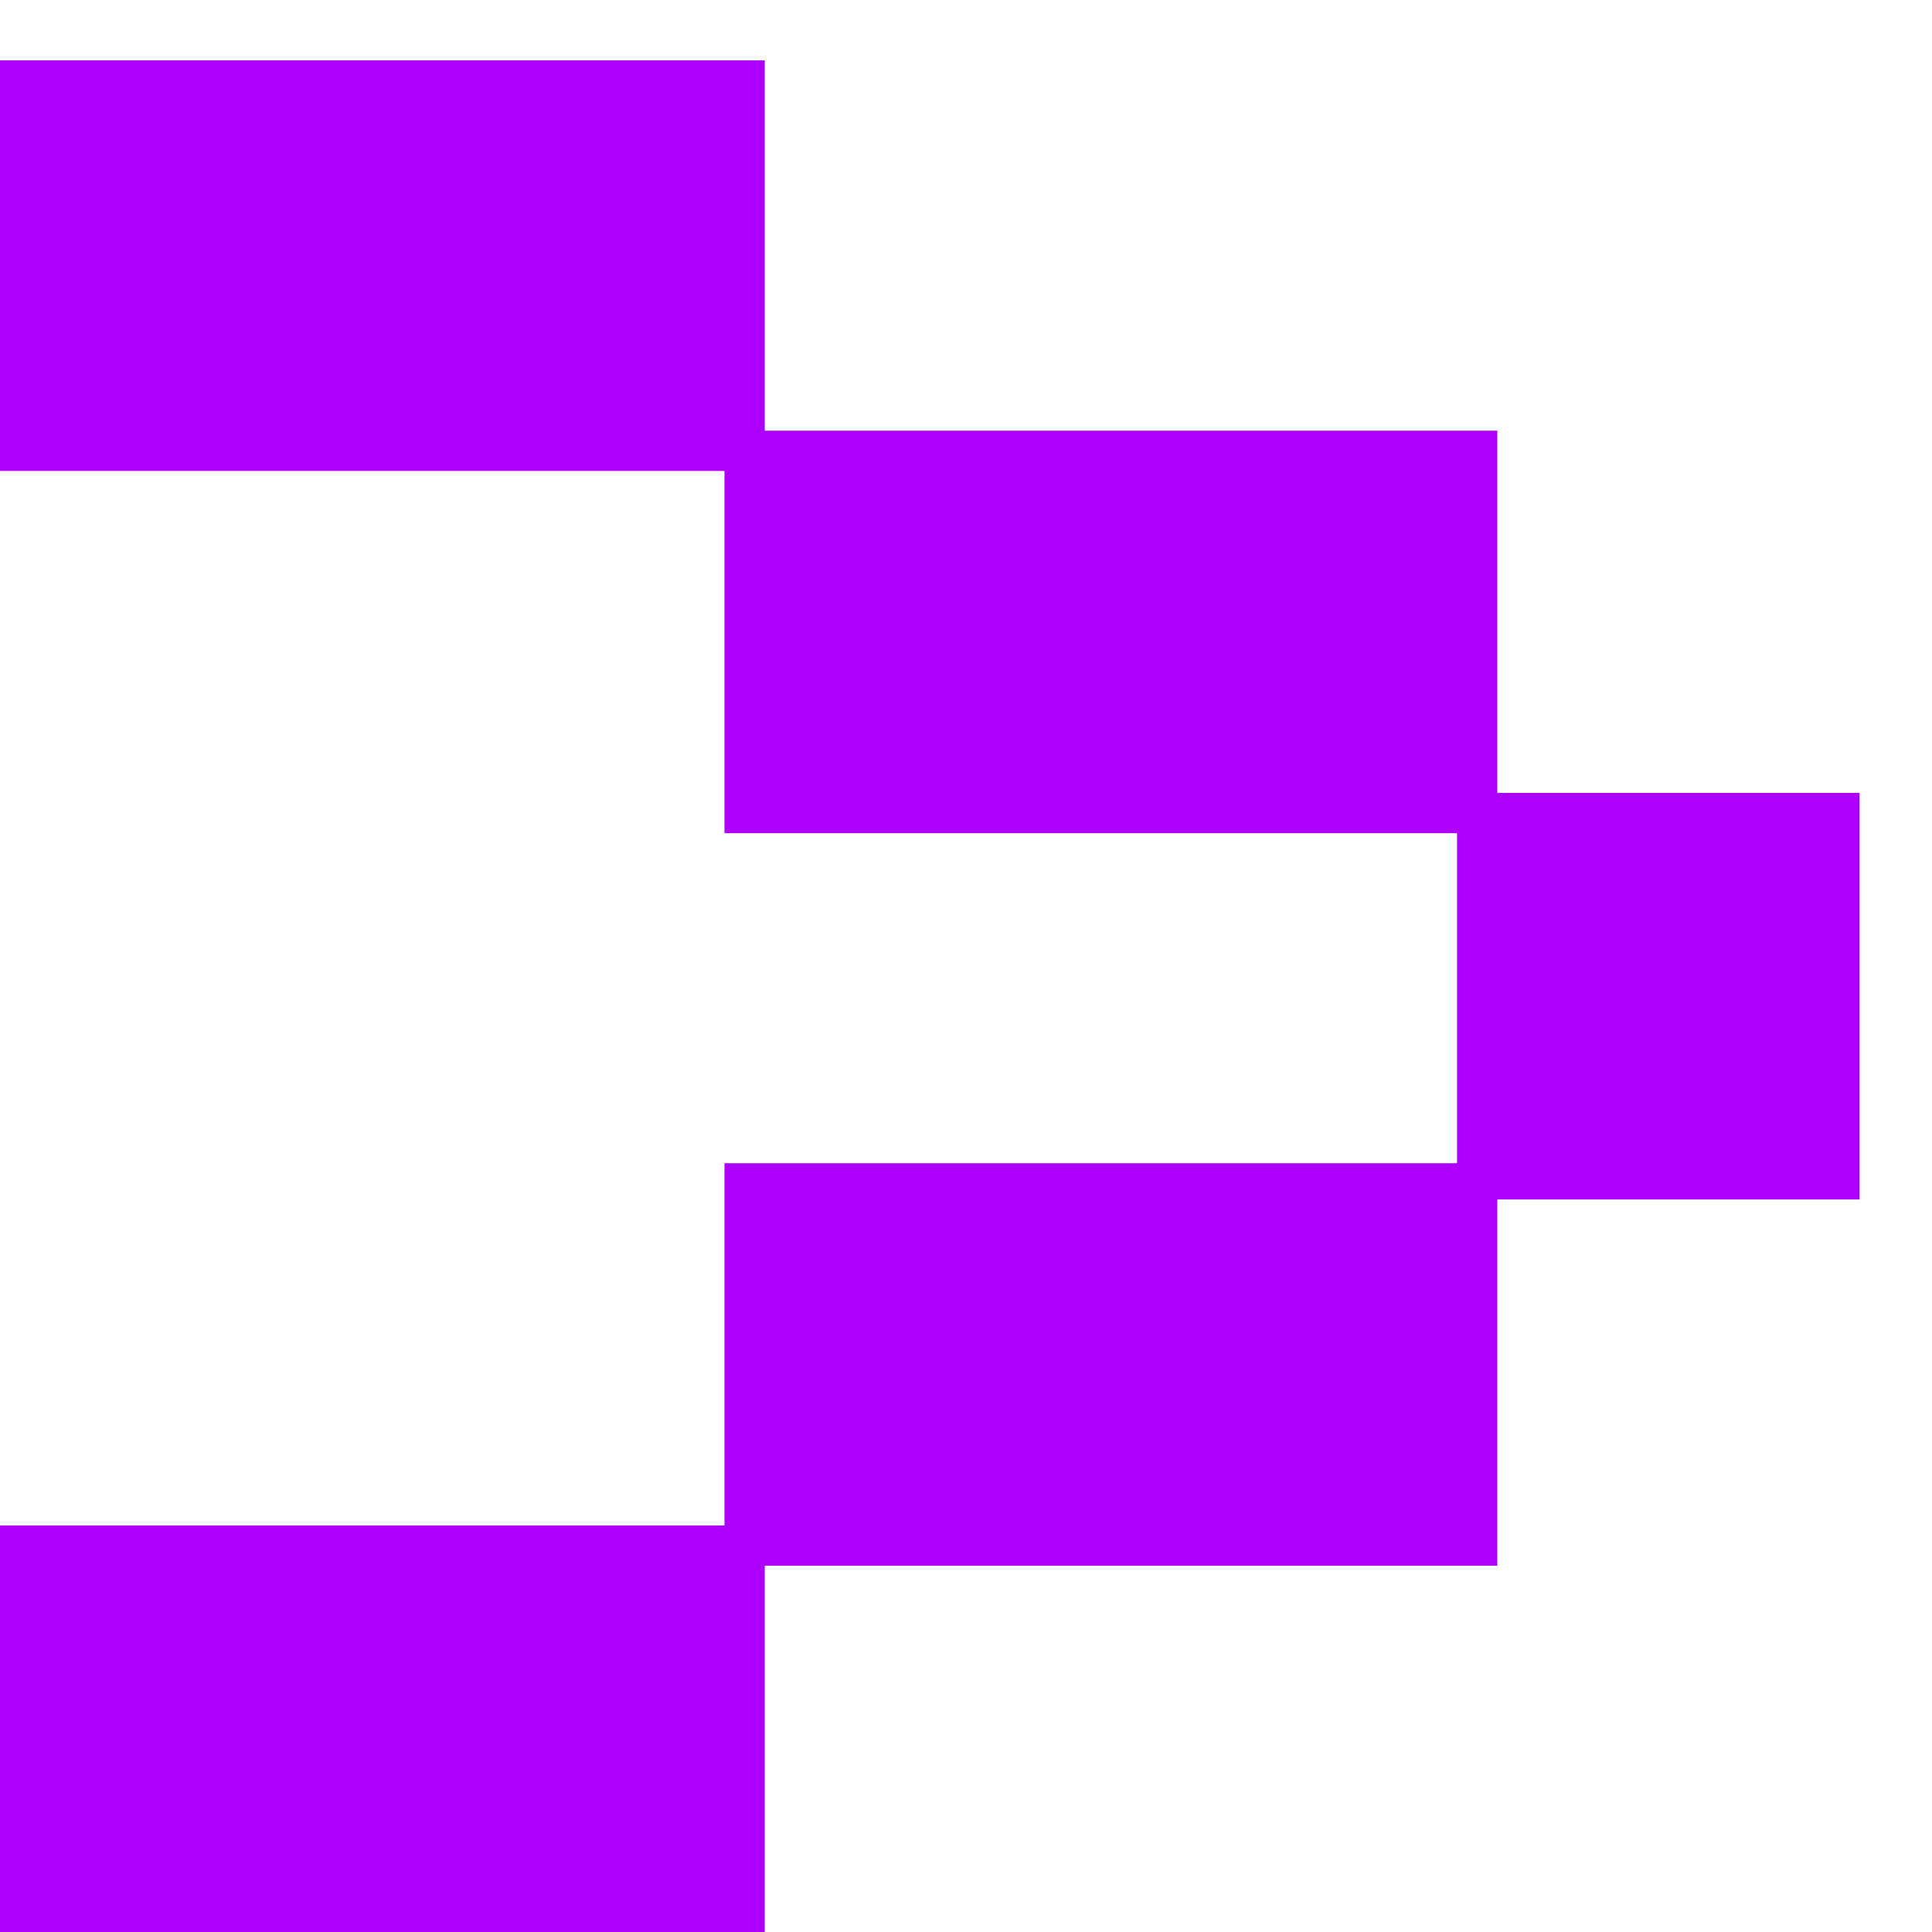 <svg xmlns="http://www.w3.org/2000/svg" viewBox="0 0 24 24" width="24" height="24"><g xmlns="http://www.w3.org/2000/svg" transform="matrix(0 -1 1 0 -0 24)"><path d="M9.1 23.1V18.6L4.55 18.6L4.55 9.5L3.72529e-08 9.5L3.72529e-08 -8.9407e-07L5.05 -8.9407e-07L5.05 9H9.55L9.55 18.1H13.65V9L18.15 9L18.15 -8.9407e-07L23.25 -8.9407e-07L23.25 9.5H18.65V18.6H14.15V23.1H9.1Z" fill="#AD00FF" /></g></svg>